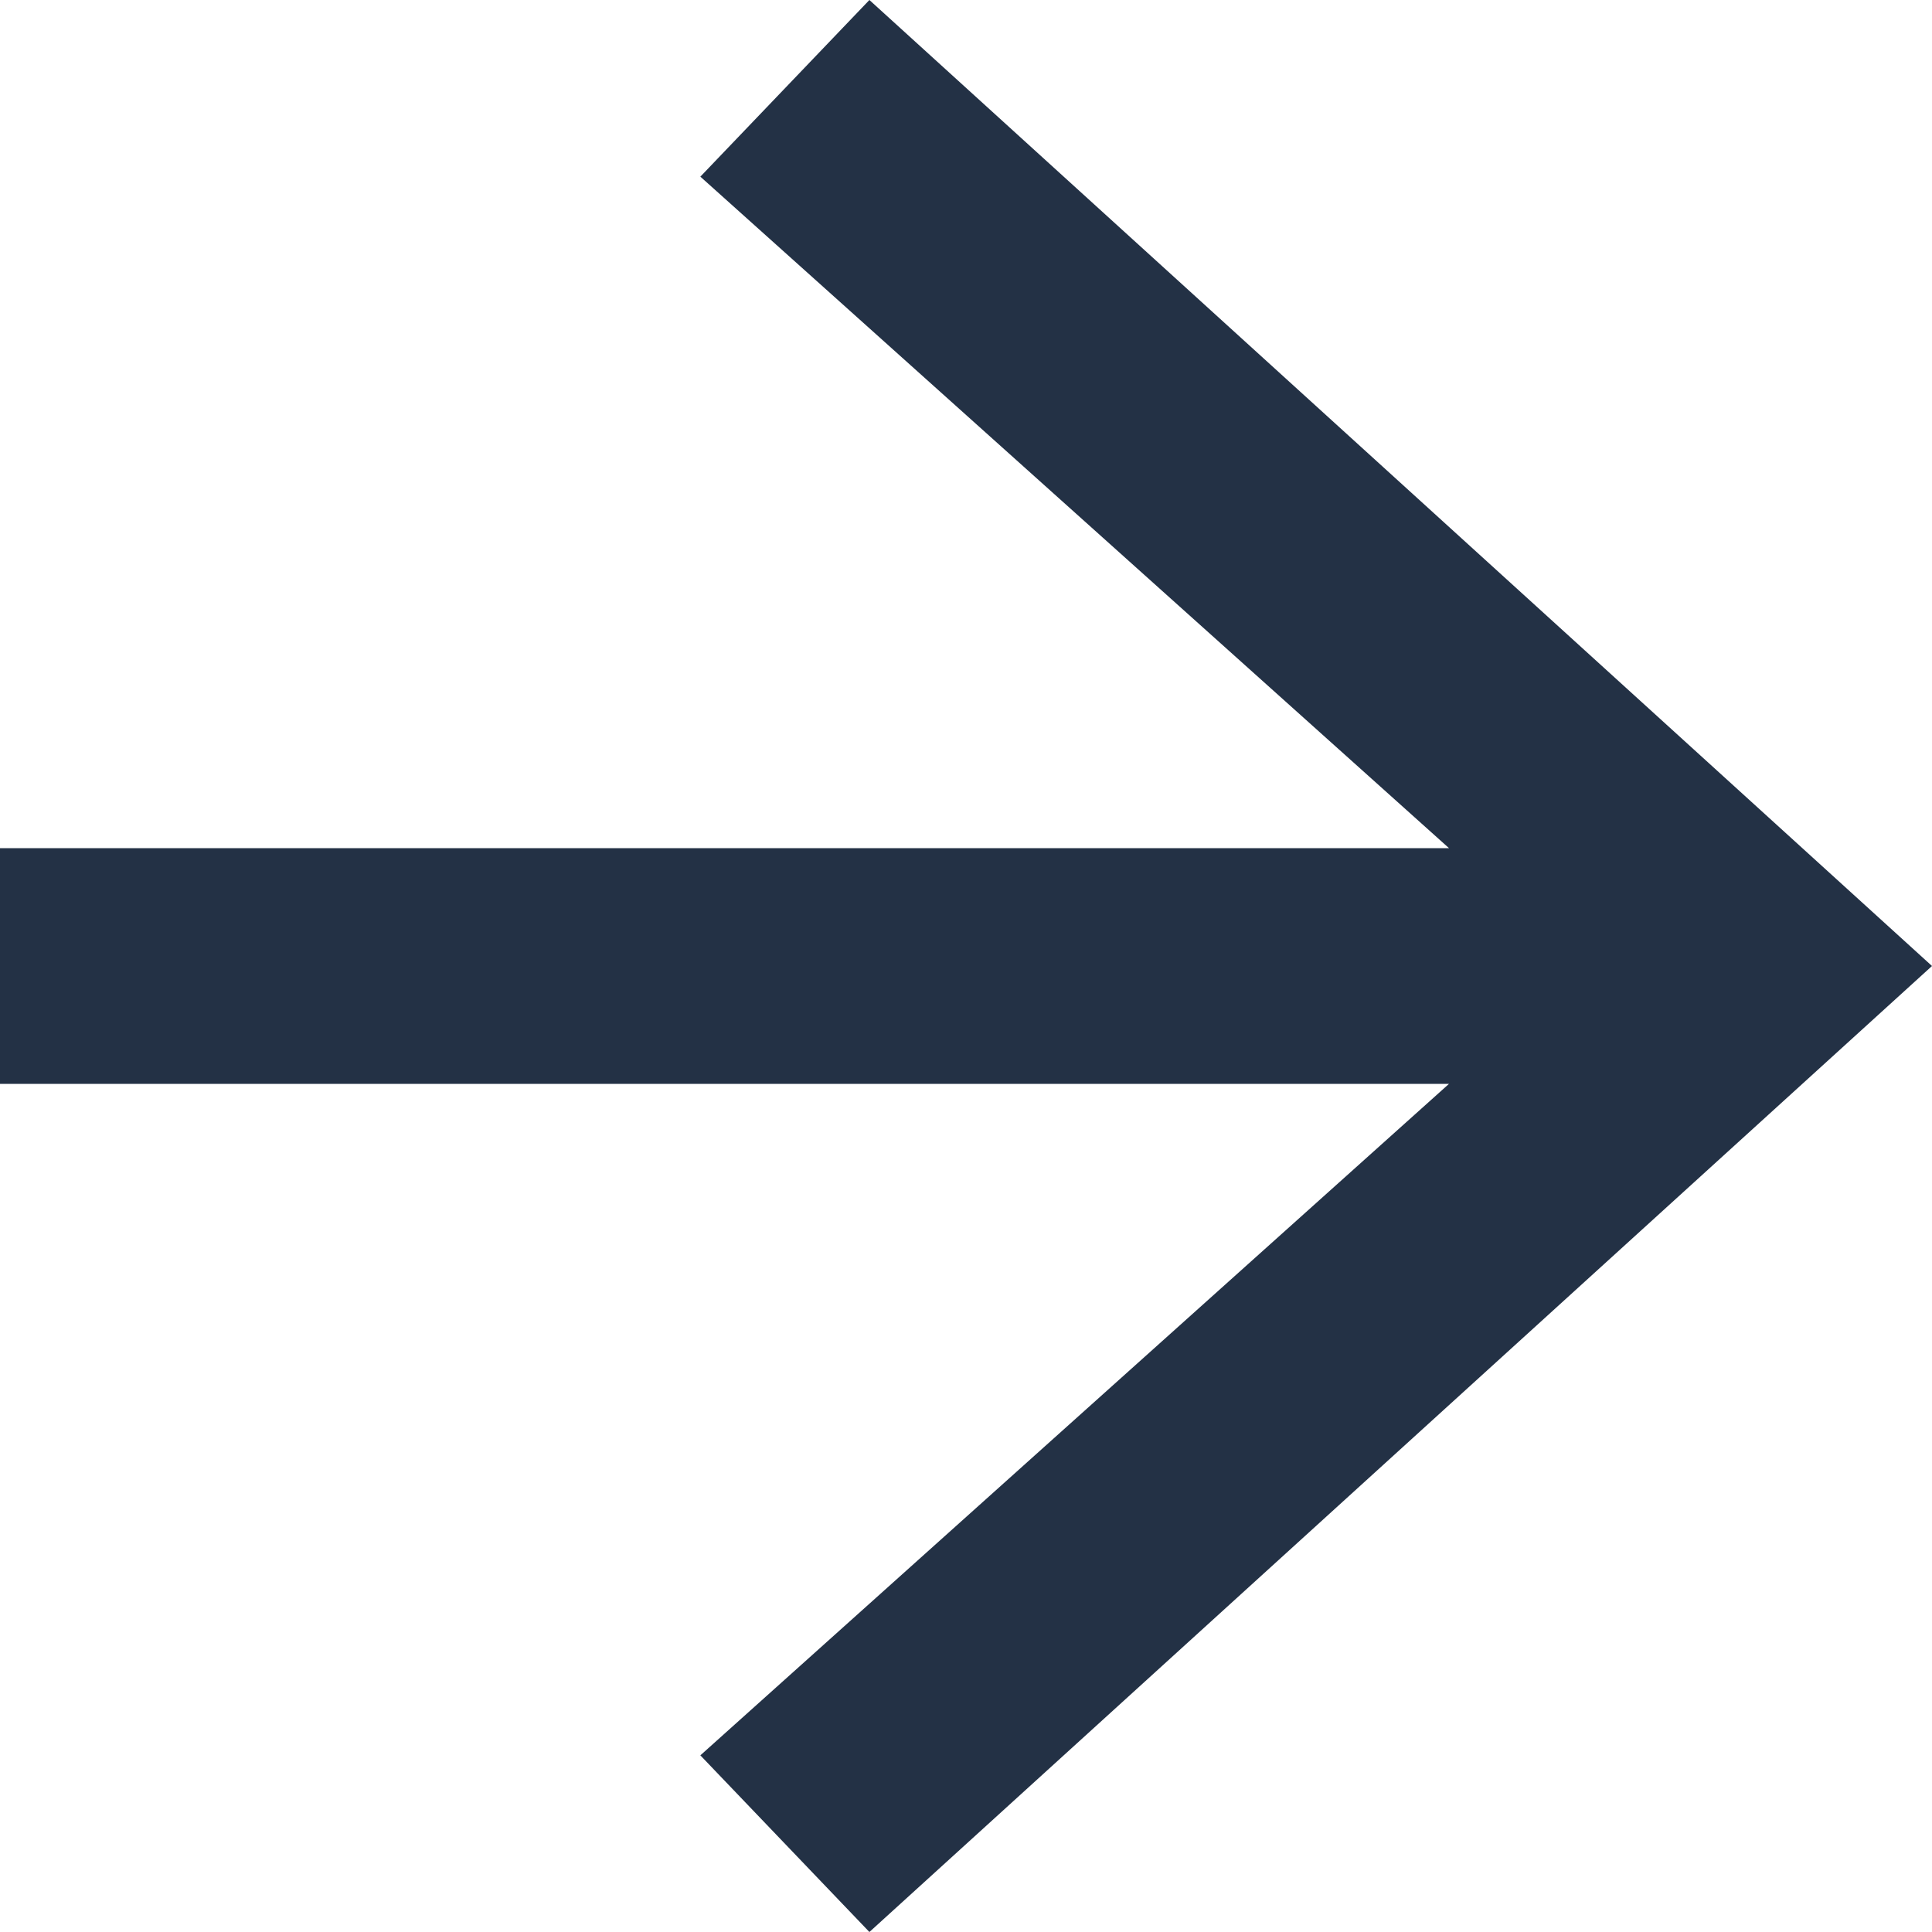 <?xml version="1.0" encoding="utf-8" ?>
<svg xmlns="http://www.w3.org/2000/svg" xmlns:xlink="http://www.w3.org/1999/xlink" width="16" height="16">
	<defs>
		<clipPath id="clip_0">
			<rect x="-640" y="-2384" width="1440" height="3213" clip-rule="evenodd"/>
		</clipPath>
	</defs>
	<g clip-path="url(#clip_0)">
		<path fill="rgb(35,49,69)" stroke="none" d="M7.2 0L5.8 1.463L12 7.024L1.1724e-13 7.024L1.1724e-13 8.976L12 8.976L5.8 14.537L7.2 16L16 8L7.2 0Z"/>
	</g>

</svg>